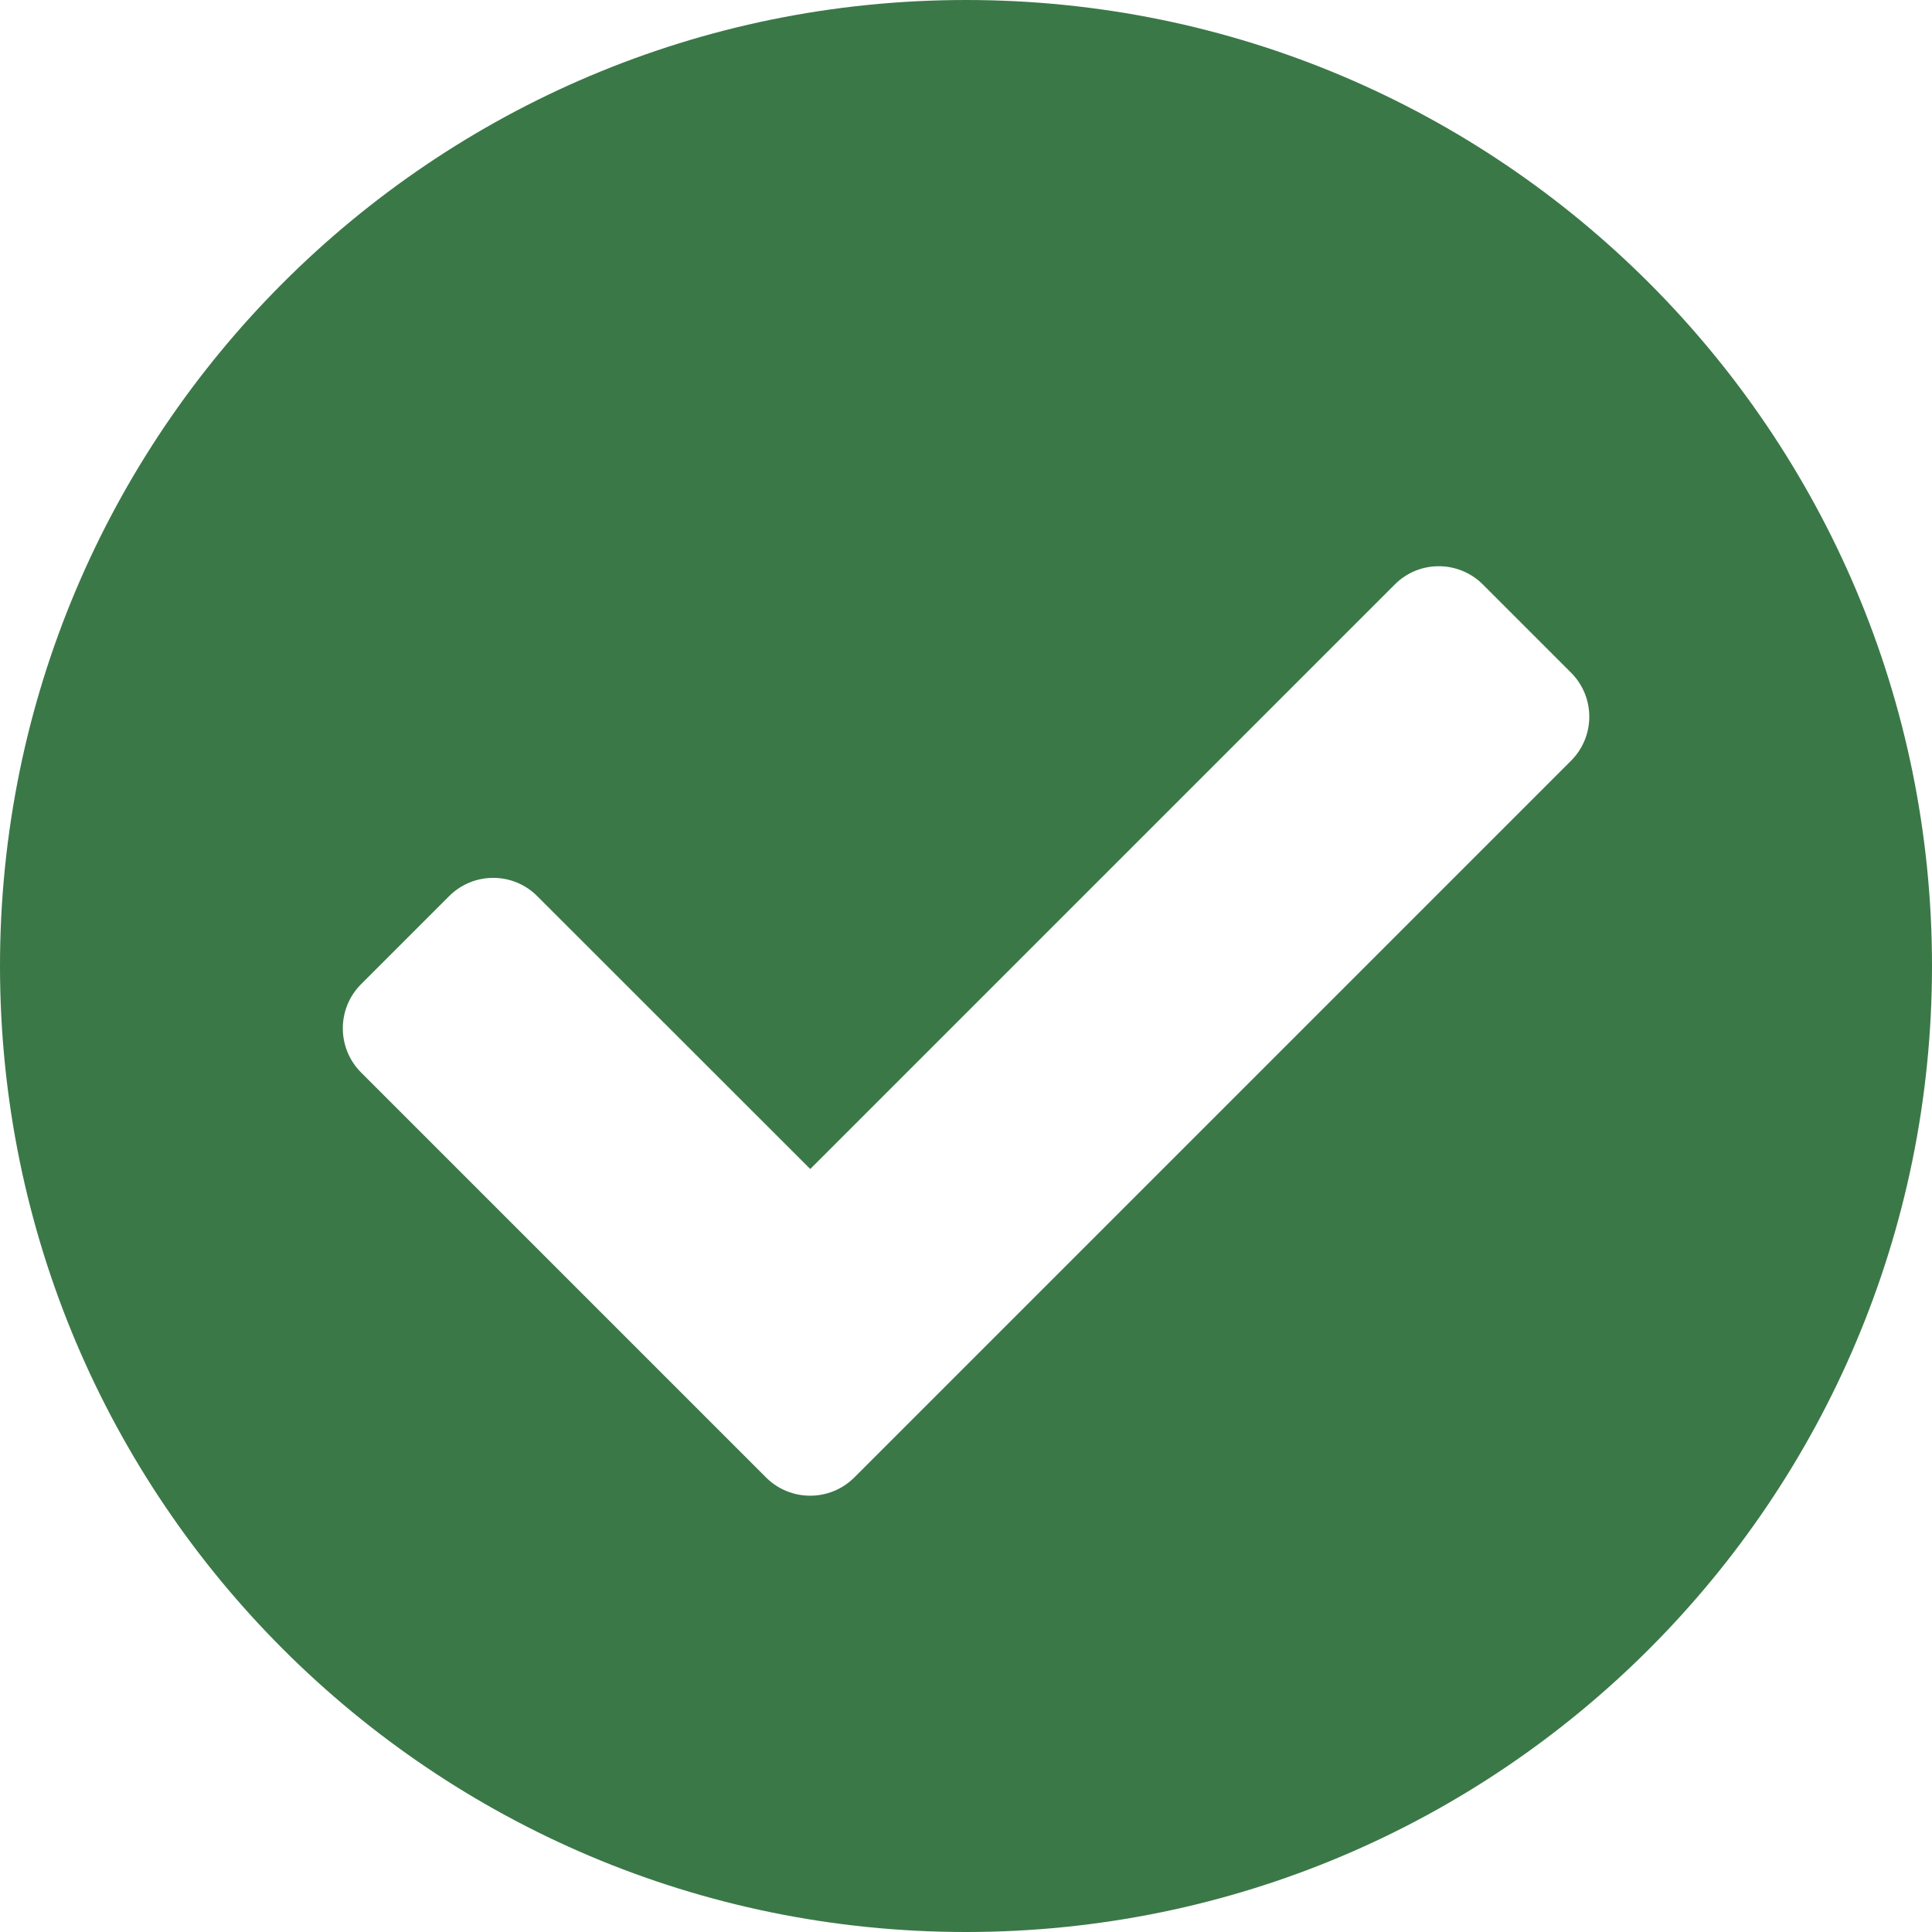 <svg width="13" height="13" viewBox="0 0 13 13" fill="none" xmlns="http://www.w3.org/2000/svg">
<path d="M13 6.5C13 10.09 10.09 13 6.5 13C2.91 13 0 10.09 0 6.5C0 2.91 2.91 0 6.5 0C10.09 0 13 2.91 13 6.5ZM5.748 9.942L10.571 5.119C10.735 4.955 10.735 4.69 10.571 4.526L9.978 3.933C9.814 3.769 9.548 3.769 9.385 3.933L5.452 7.866L3.615 6.03C3.452 5.866 3.186 5.866 3.022 6.03L2.429 6.623C2.266 6.787 2.266 7.052 2.429 7.216L5.155 9.942C5.319 10.105 5.584 10.105 5.748 9.942Z" fill="#3B7848"/>
</svg>